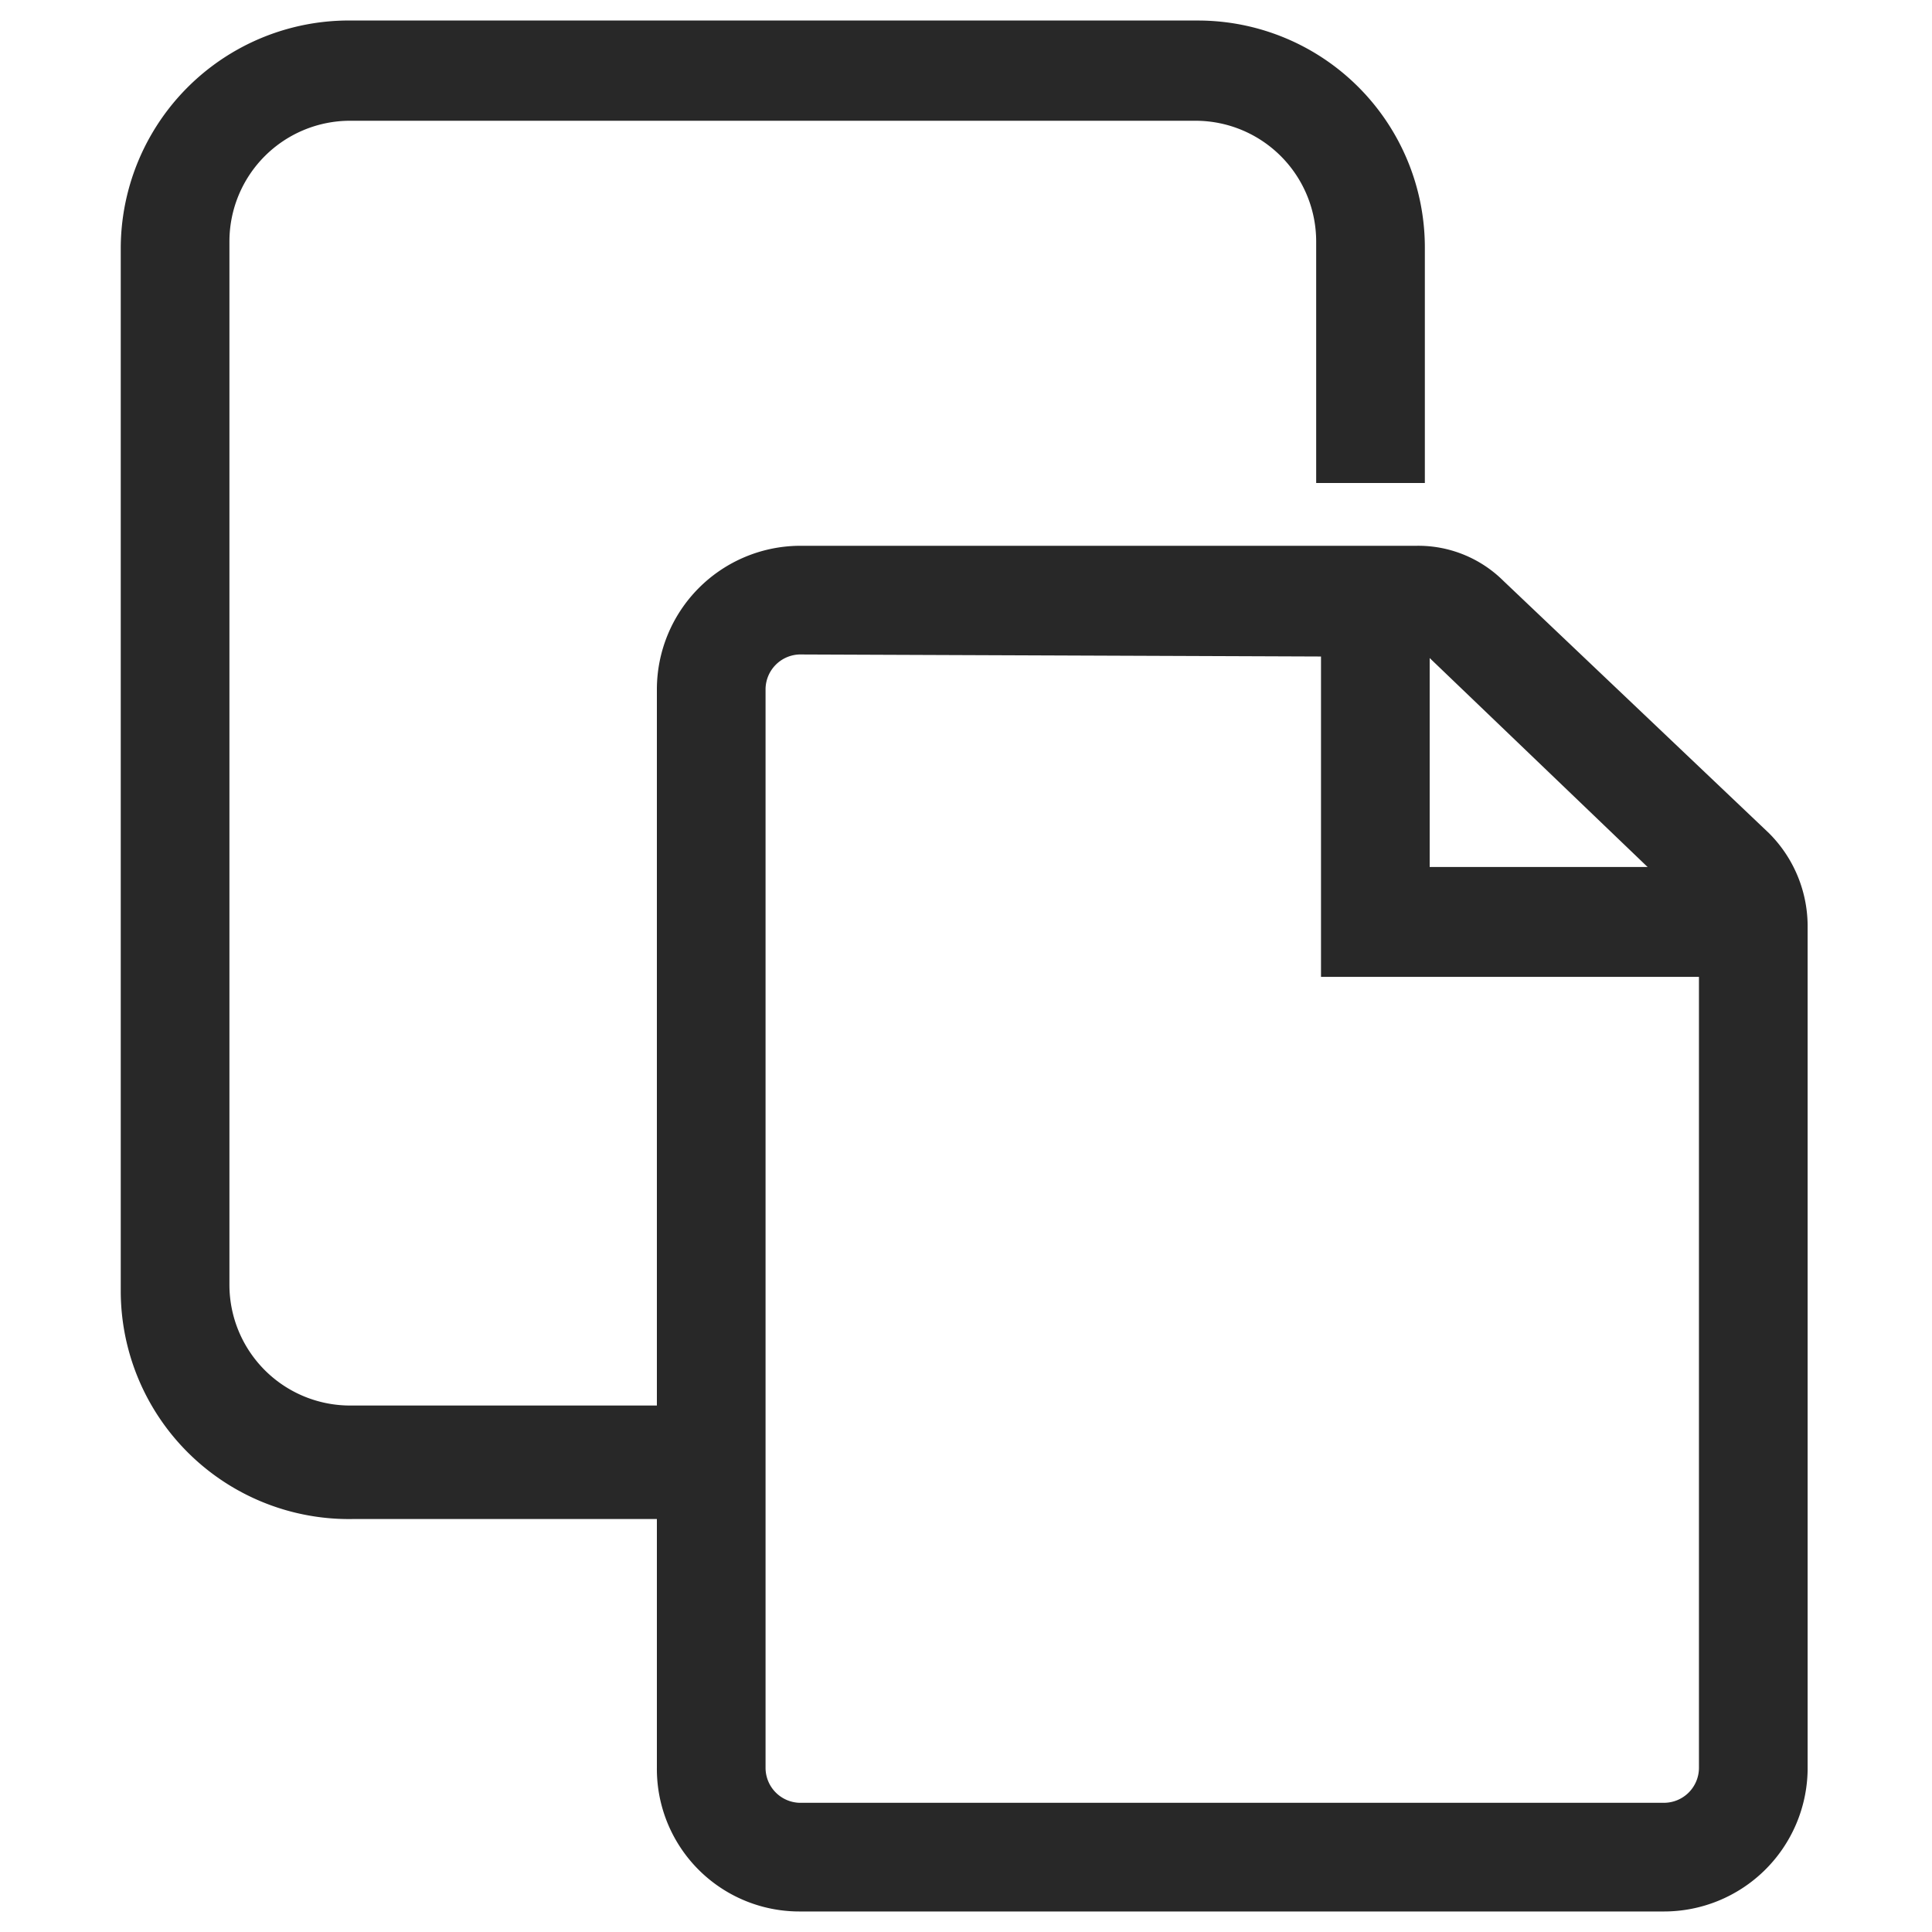 <svg t="1710250071149" class="icon" viewBox="0 0 1024 1024" version="1.1" xmlns="http://www.w3.org/2000/svg" p-id="8055" width="200" height="200"><path d="M881.92 1013.12H423.68a75.52 75.52 0 0 1-75.52-76.16V365.44a76.16 76.16 0 0 1 75.52-76.16h327.04a64 64 0 0 1 46.08 18.56l140.8 133.76a69.76 69.76 0 0 1 20.48 48.64v448a76.16 76.16 0 0 1-76.16 74.88zM423.68 346.88a18.56 18.56 0 0 0-17.92 18.56v571.52a18.56 18.56 0 0 0 17.92 18.56h458.24a18.56 18.56 0 0 0 18.56-18.56v-448a7.68 7.68 0 0 0-3.2-6.4l-140.16-134.4a11.52 11.52 0 0 0-6.4 0z" fill="#282828" p-id="8056"></path><path d="M929.28 517.76h-229.12V327.04h57.6v132.48h171.52v58.24z" fill="#282828" p-id="8057"></path><path d="M353.28 805.12h-166.4A120.96 120.96 0 0 1 64 684.16V131.2A120.96 120.96 0 0 1 186.88 10.88h448a120.32 120.32 0 0 1 120.32 120.32V256h-57.6V128a64 64 0 0 0-64-64h-448a64 64 0 0 0-64 64v552.96a64 64 0 0 0 64 64h166.4z" fill="#282828" p-id="8058"></path></svg>
